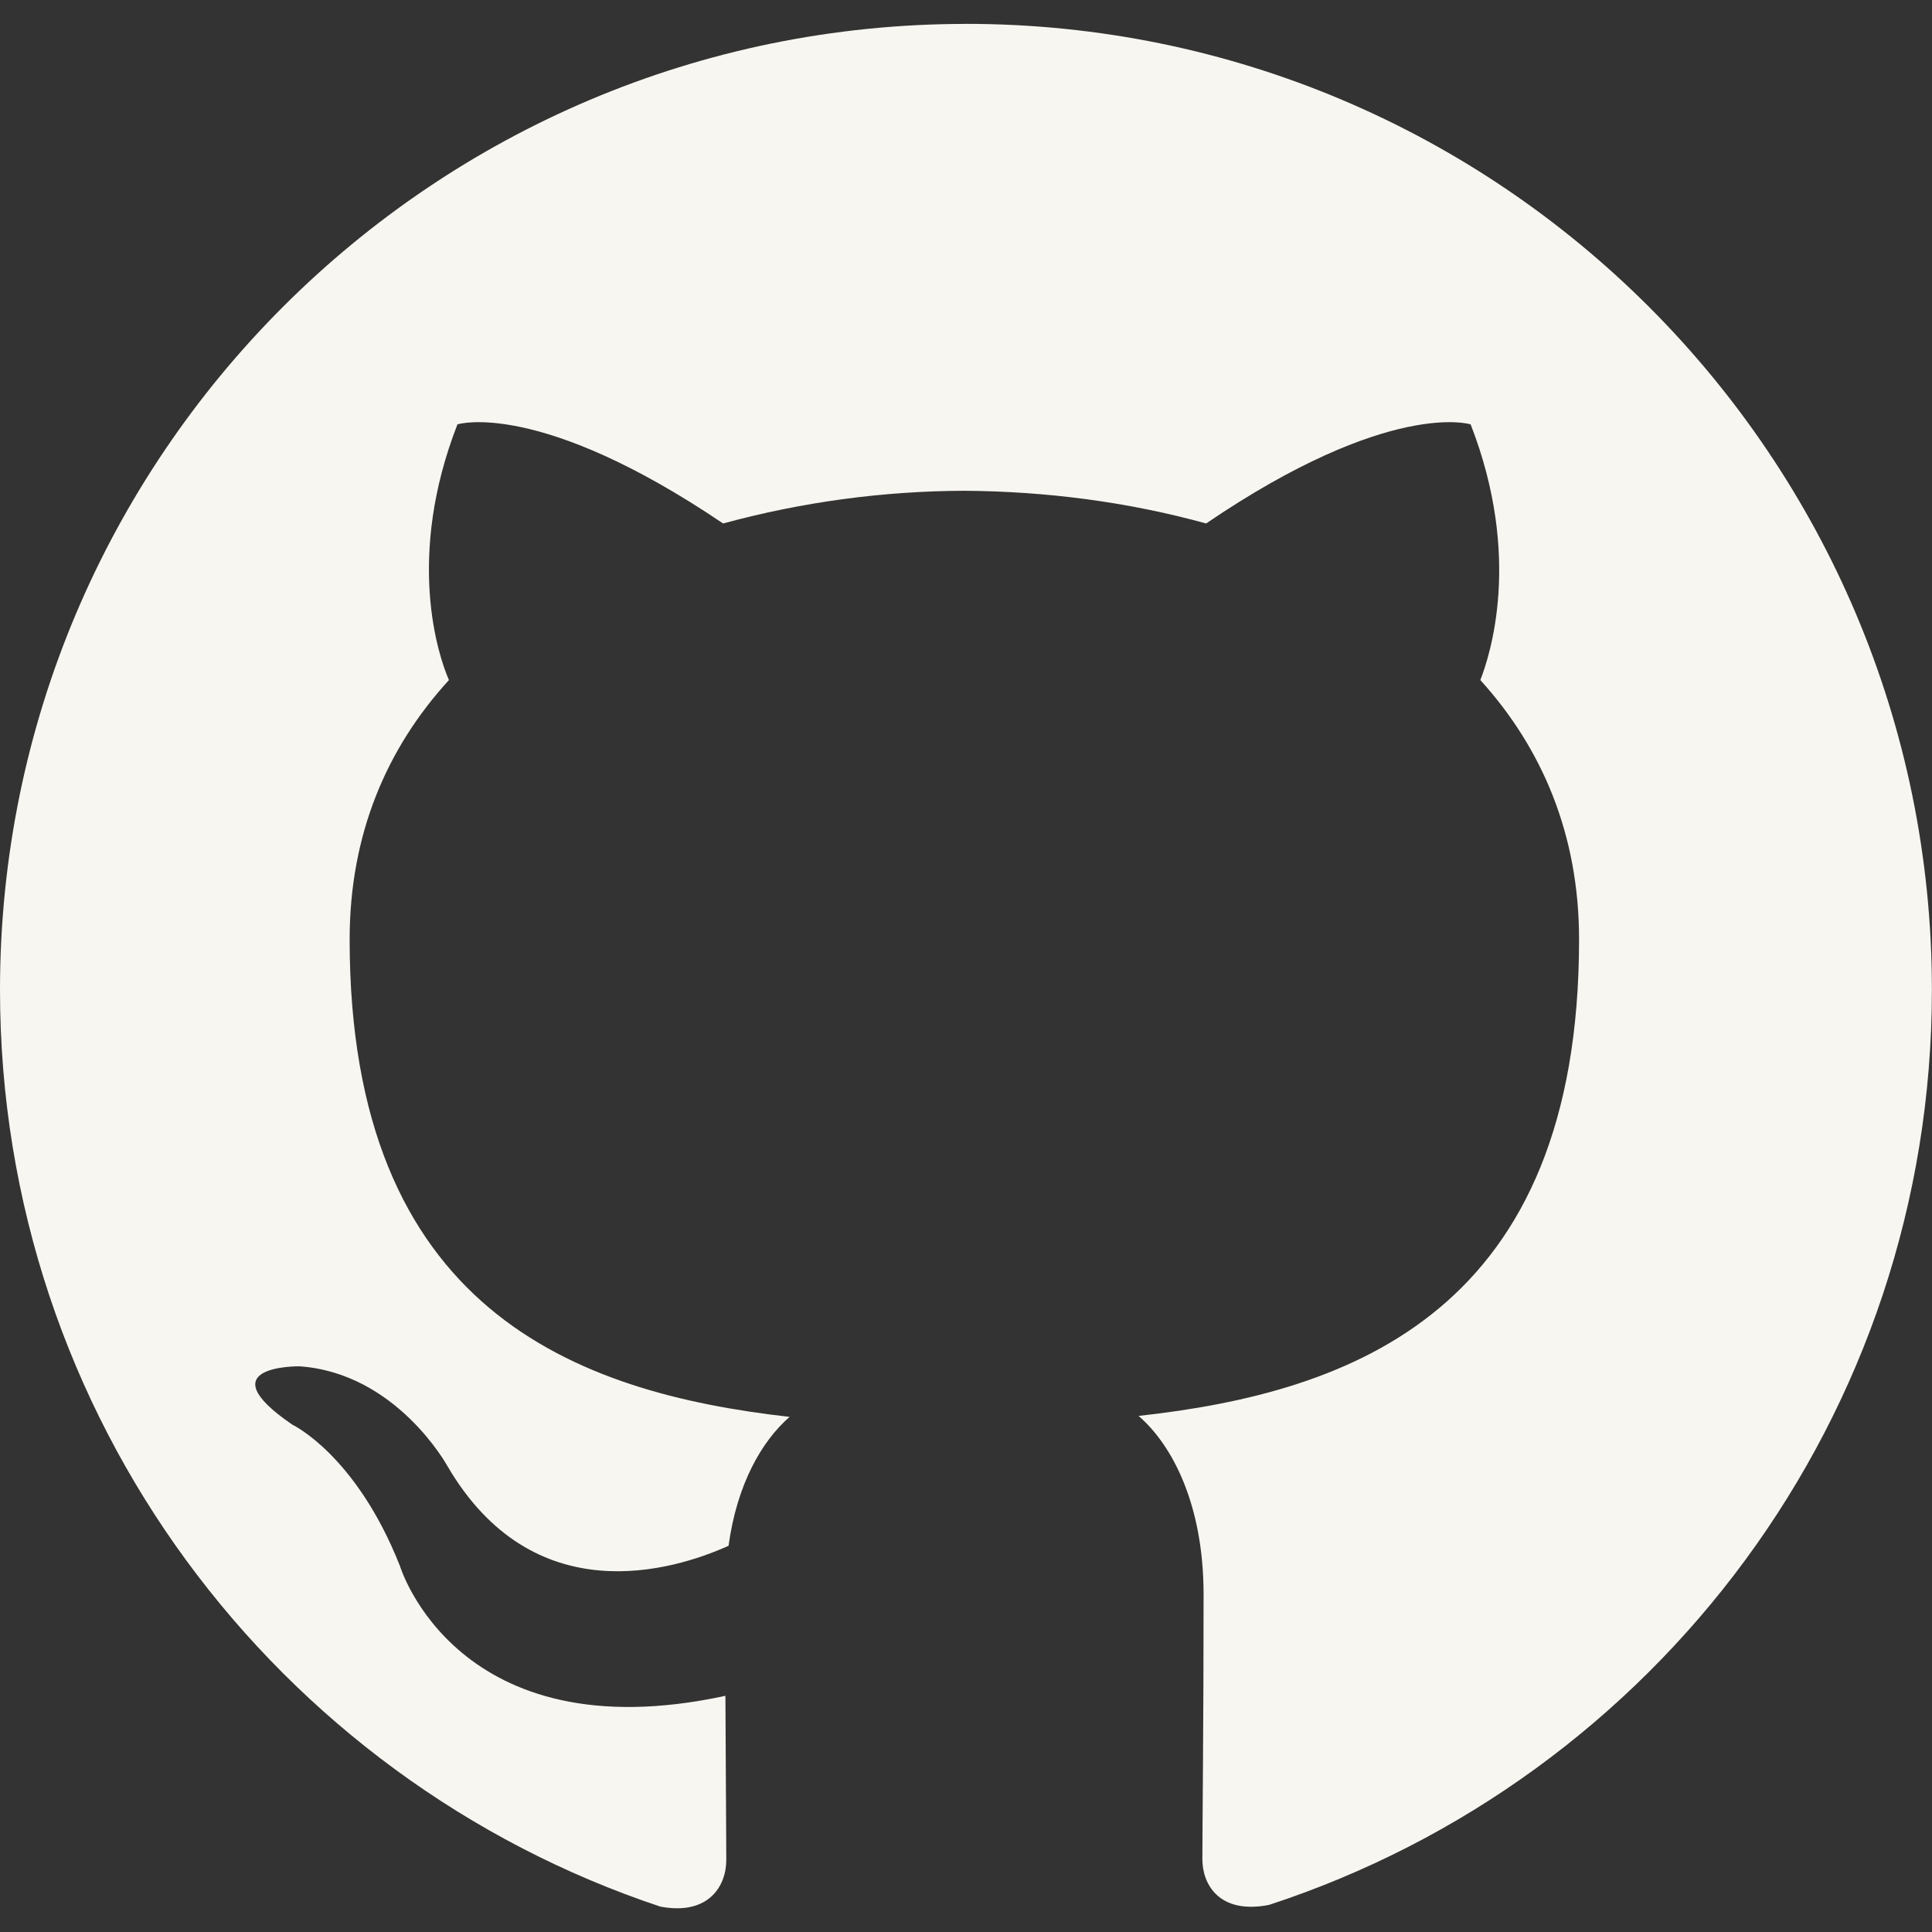 <svg width="40" height="40" viewBox="0 0 40 40" fill="none" xmlns="http://www.w3.org/2000/svg">
<rect x="0" y="0" width="40" height="40" fill="#333333" stroke="none"/>
<path d="M20 0.495C8.951 0.495 0 9.454 0 20.495C0 29.336 5.73 36.83 13.671 39.474C14.675 39.663 15.037 39.044 15.037 38.509C15.037 38.034 15.026 36.778 15.019 35.11C9.453 36.315 8.28 32.421 8.28 32.421C7.369 30.116 6.054 29.497 6.054 29.497C4.244 28.261 6.197 28.288 6.197 28.288C8.203 28.424 9.258 30.344 9.258 30.344C11.041 33.404 13.938 32.519 15.084 32.004C15.259 30.715 15.78 29.829 16.348 29.335C11.908 28.834 7.239 27.115 7.239 19.451C7.239 17.262 8.014 15.48 9.295 14.08C9.074 13.579 8.396 11.541 9.471 8.786C9.471 8.786 11.145 8.253 14.971 10.838C16.601 10.394 18.282 10.166 19.971 10.161C21.671 10.172 23.37 10.395 24.971 10.838C28.775 8.253 30.448 8.786 30.448 8.786C31.521 11.541 30.844 13.578 30.649 14.08C31.918 15.48 32.693 17.264 32.693 19.451C32.693 27.133 28.017 28.826 23.573 29.315C24.267 29.914 24.919 31.145 24.919 33.014C24.919 35.689 24.894 37.844 24.894 38.495C24.894 39.015 25.244 39.64 26.274 39.439C34.274 36.822 39.998 29.323 39.998 20.494C39.998 9.453 31.046 0.494 19.997 0.494L20 0.495Z" fill="#F8F6F0"/>
</svg>
